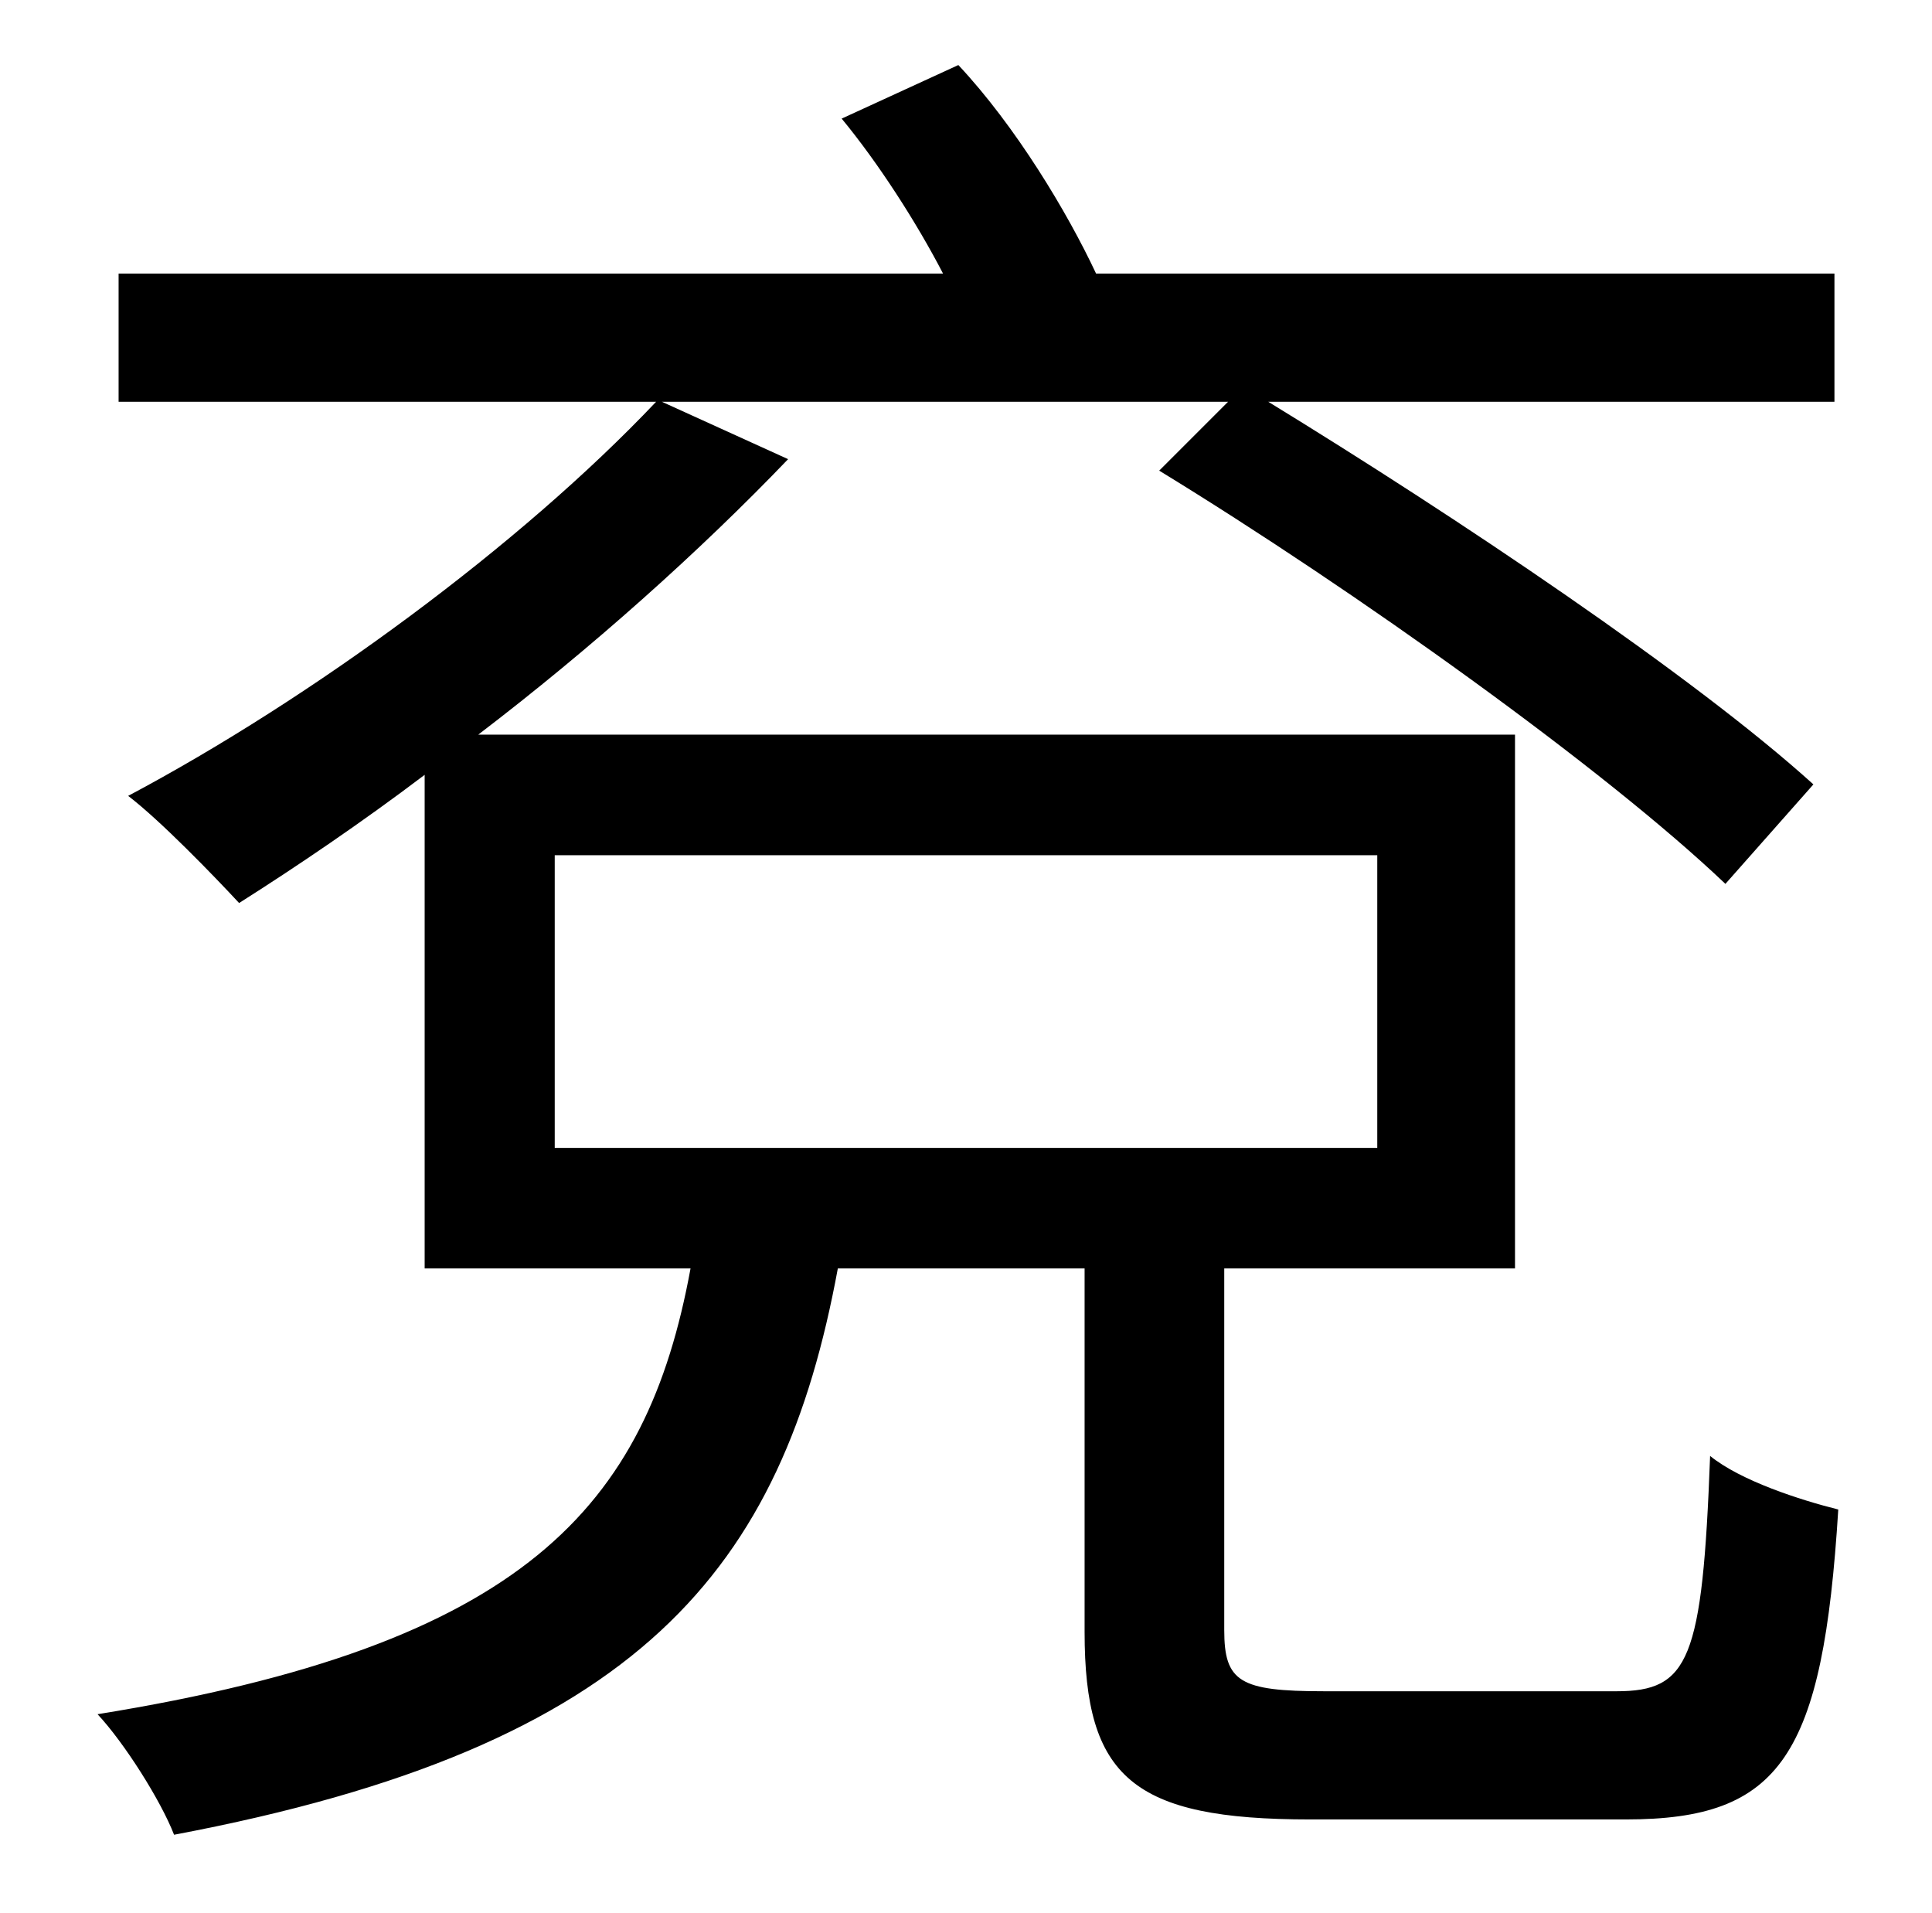 <?xml version="1.0" standalone="no"?>
<!DOCTYPE svg PUBLIC "-//W3C//DTD SVG 1.1//EN" "http://www.w3.org/Graphics/SVG/1.1/DTD/svg11.dtd" >
<svg xmlns="http://www.w3.org/2000/svg" xmlns:xlink="http://www.w3.org/1999/xlink" version="1.1" viewBox="-10 0 1010 1000">
   <path fill="currentColor"
d="M280 447v153h430v-153h-430zM682 884h153c38 0 45 -16 49 -123c16 13 47 23 67 28c-8 129 -30 162 -111 162h-165c-93 0 -118 -22 -118 -98v-190h-129c-29 157 -103 250 -347 296c-7 -18 -26 -48 -40 -63c223 -36 287 -108 310 -233h-139v-258c-33 25 -67 48 -97 67
c-13 -14 -41 -43 -58 -56c96 -51 205 -131 276 -206h-281v-67h431c-14 -27 -34 -58 -53 -81l61 -28c30 32 57 77 72 109h386v67h-296c98 60 222 143 285 200l-46 52c-63 -60 -193 -153 -296 -216l36 -36h-296l66 30c-46 48 -103 99 -162 144h542v279h-152v189
c0 27 8 32 52 32z" />
</svg>
